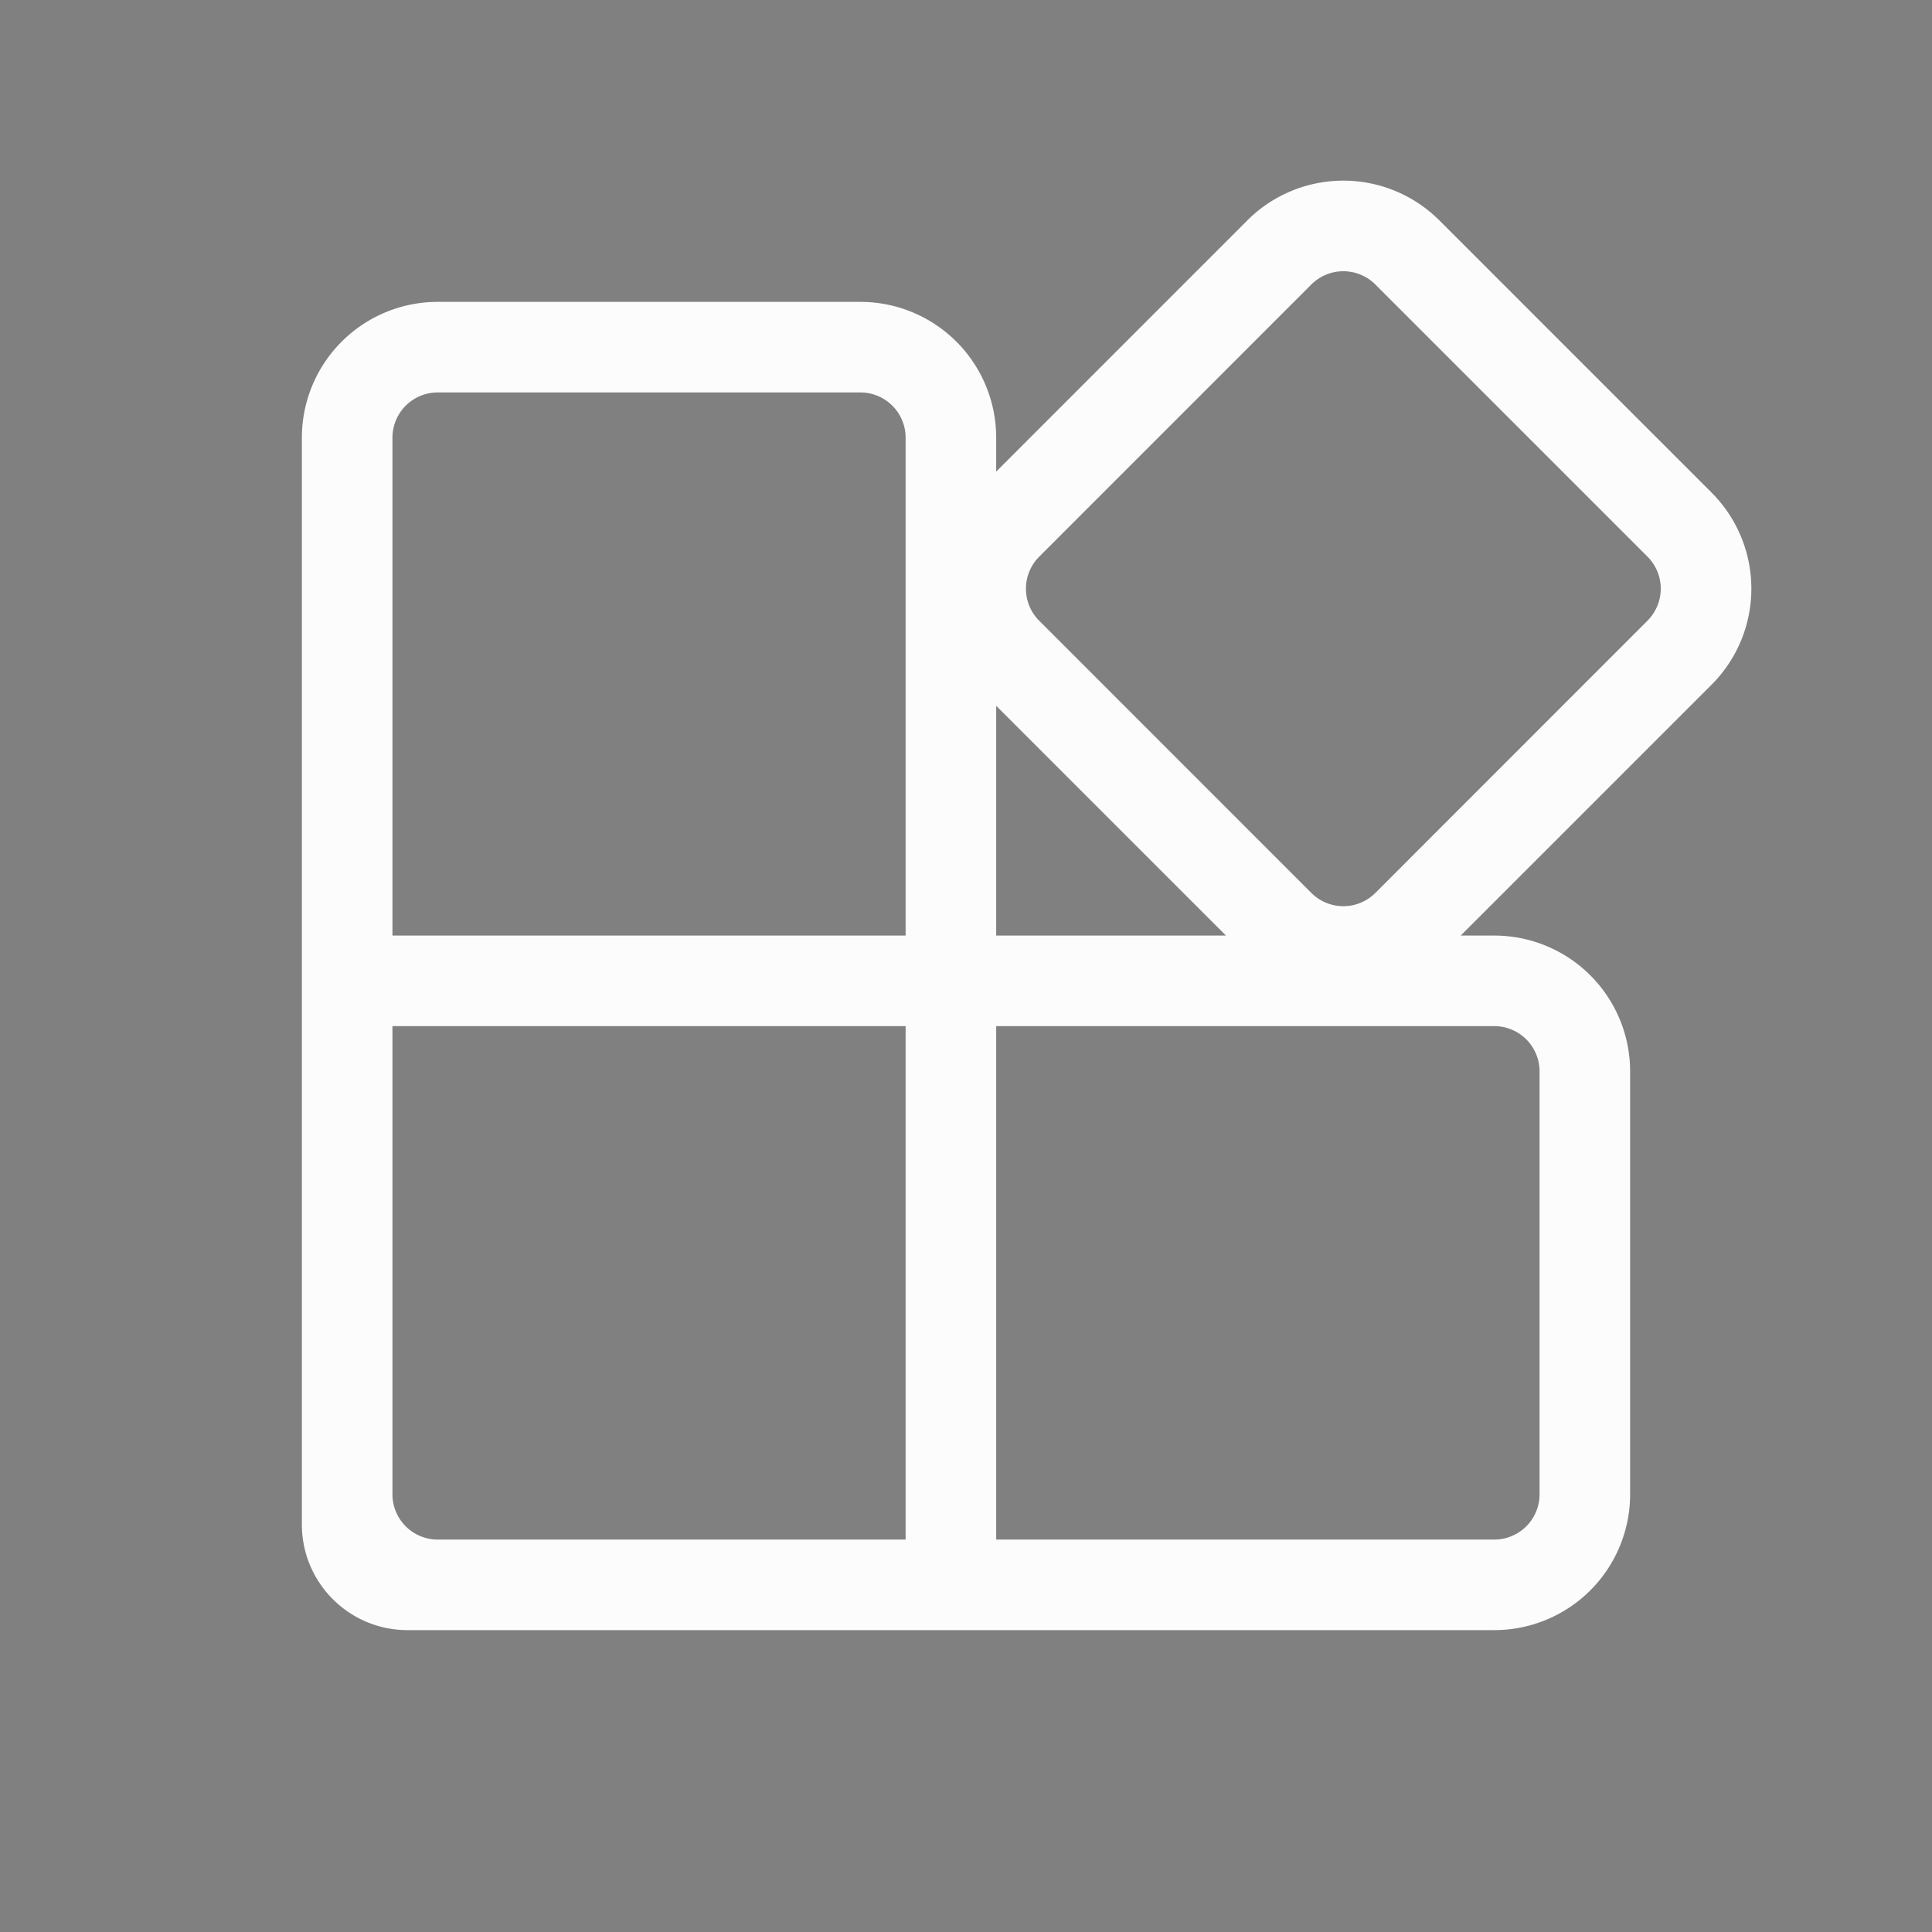<svg xmlns="http://www.w3.org/2000/svg" id="svg3613" width="32" height="32" version="1.1">
<rect width="100%" height="100%" fill="#808080" stroke="none"/>
<defs id="defs3615">
<style id="current-color-scheme" type="text/css">
.ColorScheme-Text{color:#fcfcfc}
</style>
</defs>
<g id="applications-other" transform="translate(-22)">
<path id="rect2994" d="M22 0h32v32H22z" style="opacity:.01;fill:#000;fill-opacity:.004;stroke:none"/>
<path id="path829" fill="currentColor" d="M45.841 3.651a2.25 2.25 0 0 0-3.182 0L38.5 7.811V7.25A2.25 2.25 0 0 0 36.25 5h-7A2.25 2.25 0 0 0 27 7.25v18c0 .967.784 1.75 1.75 1.75h18A2.25 2.25 0 0 0 49 24.75v-7.004a2.25 2.25 0 0 0-2.25-2.25h-.556l4.155-4.155a2.25 2.25 0 0 0 0-3.182zm-3.535 11.845H38.5V11.69zM43.72 4.712a.75.75 0 0 1 1.06 0l4.508 4.508a.75.75 0 0 1 0 1.06l-4.508 4.51a.75.75 0 0 1-1.06 0l-4.508-4.509a.75.75 0 0 1 0-1.06zM37 7.25v8.246h-8.5V7.25a.75.75 0 0 1 .75-.75h7a.75.75 0 0 1 .75.75m-8.5 17.5v-7.754H37V25.5h-7.75a.75.75 0 0 1-.75-.75m10-7.754h8.25a.75.75 0 0 1 .75.75v7.004a.75.75 0 0 1-.75.75H38.5Z" class="ColorScheme-Text"/>
</g>
</svg>
